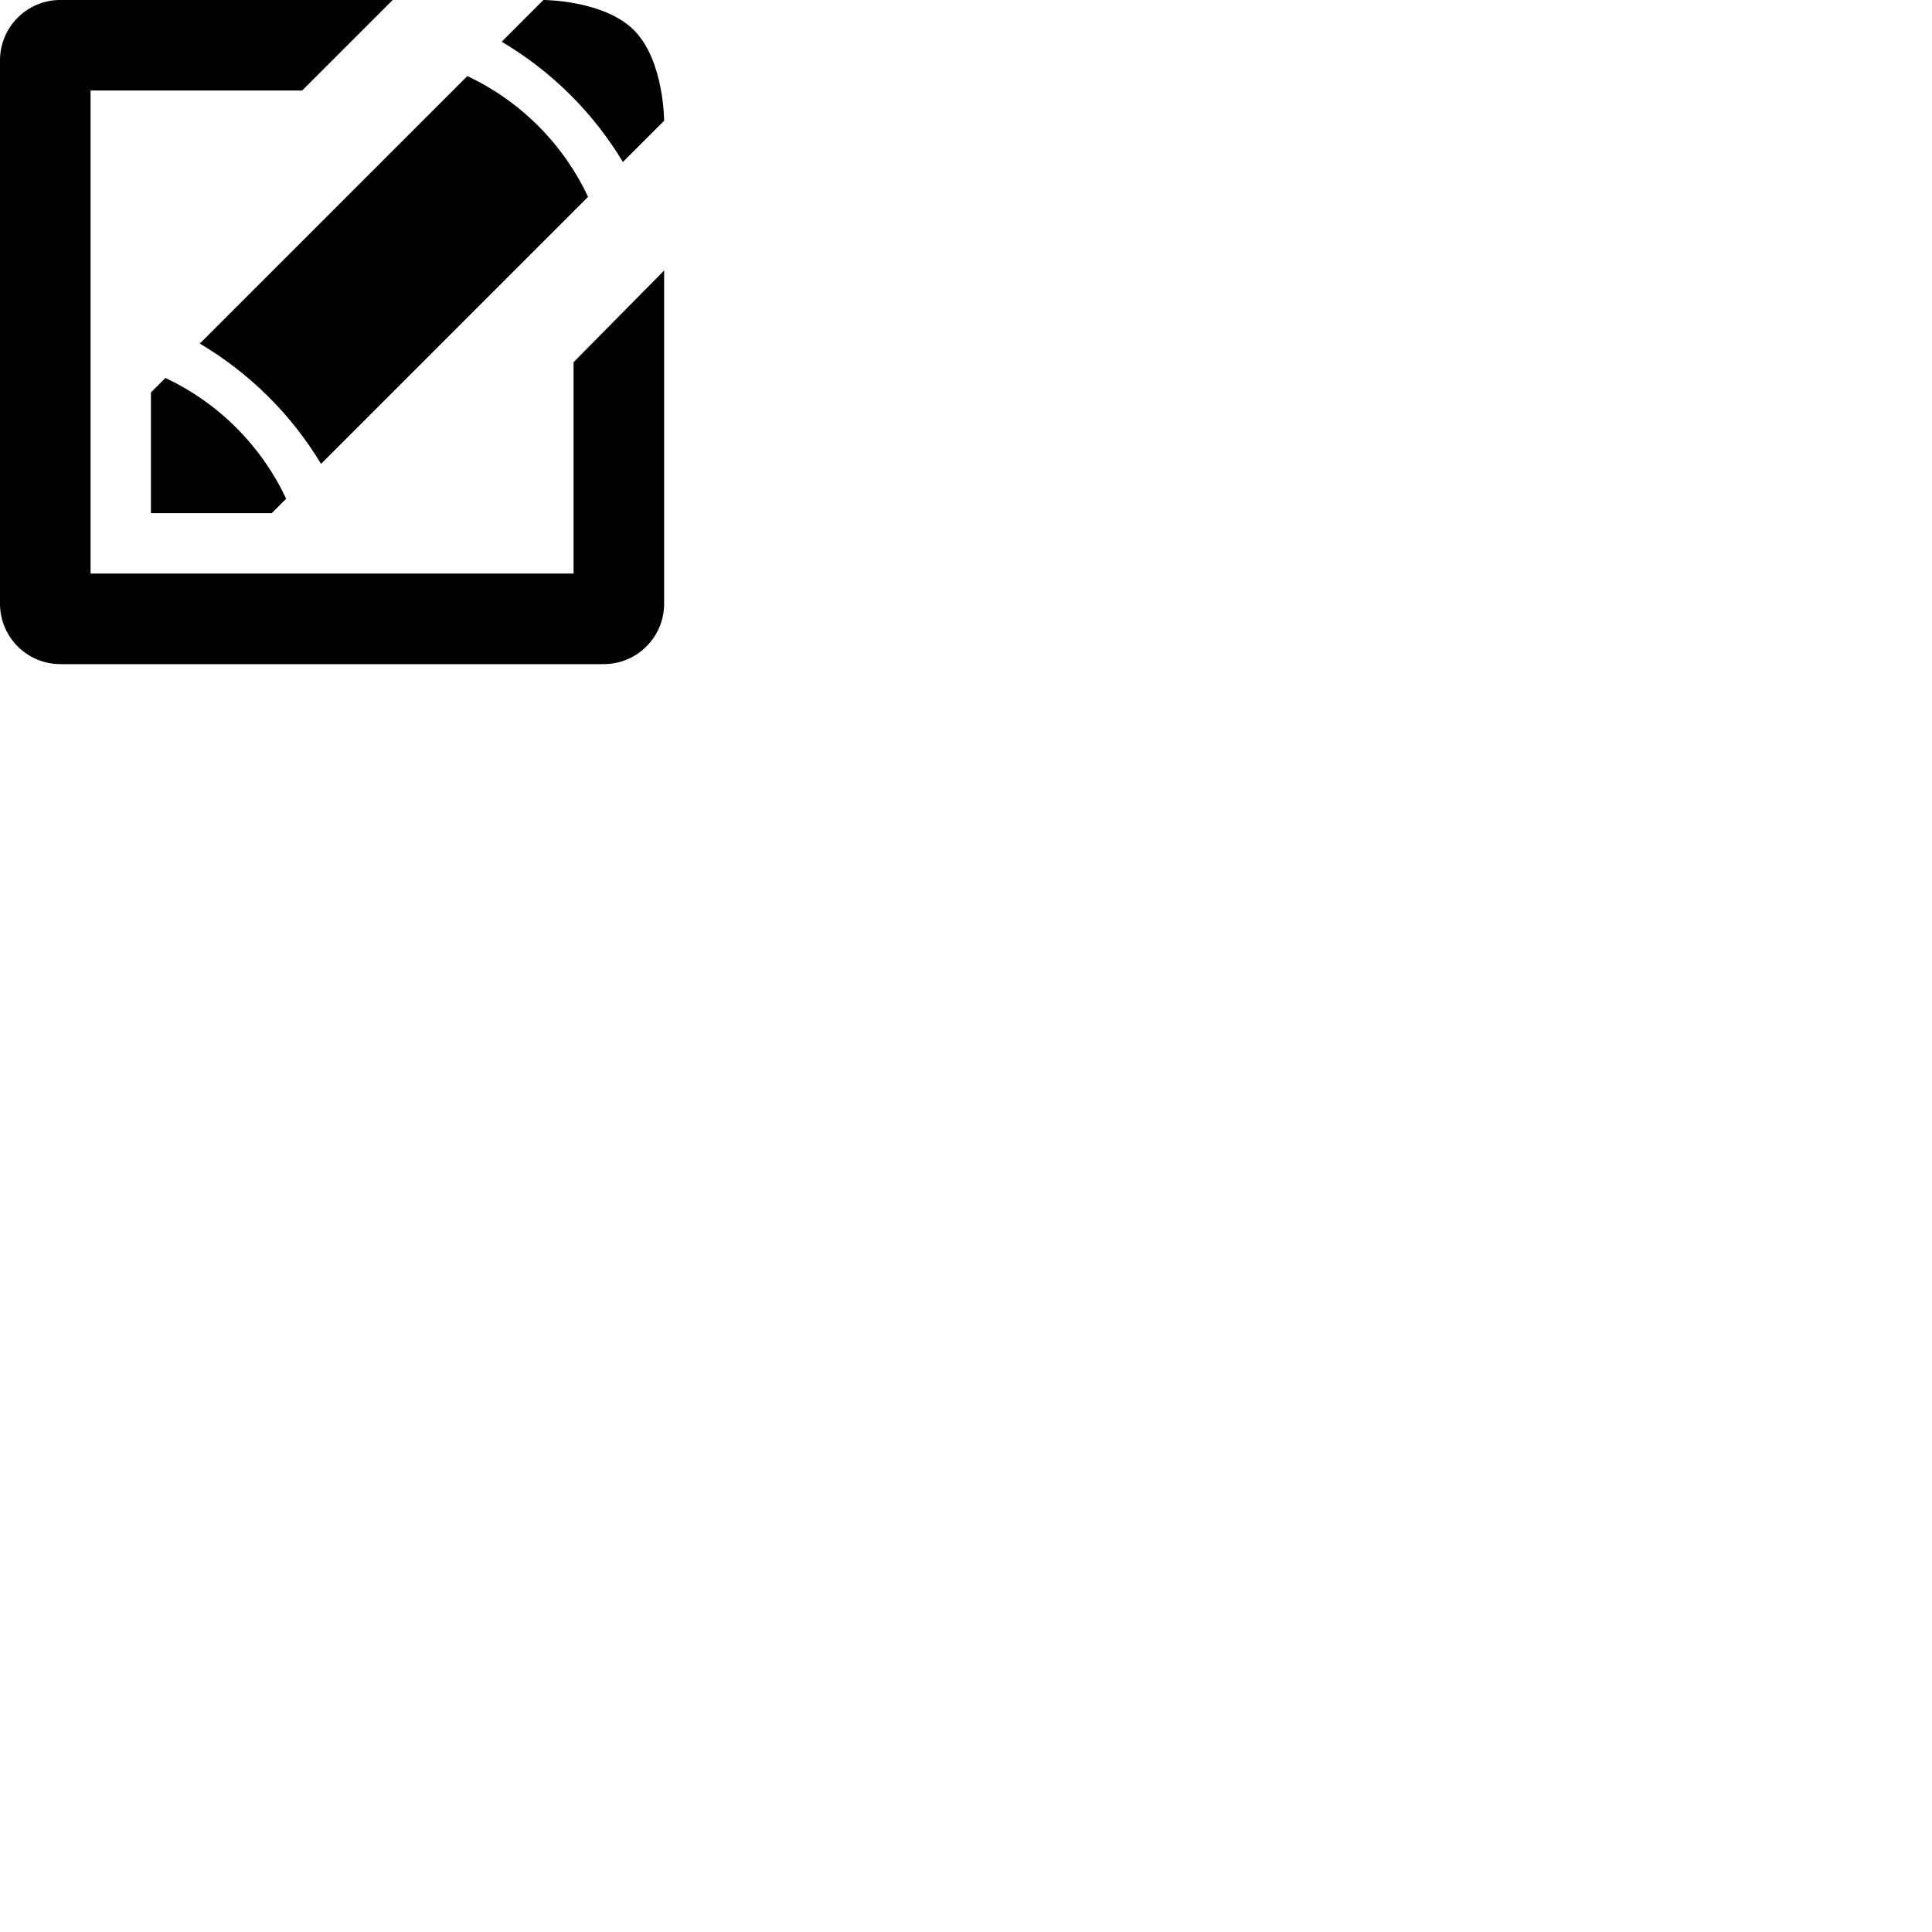 <?xml version="1.0" encoding="UTF-8" standalone="no"?>
<!-- Created with Inkscape (http://www.inkscape.org/) -->

<svg
   xmlns:dc="http://purl.org/dc/elements/1.1/"
   xmlns:cc="http://creativecommons.org/ns#"
   xmlns:rdf="http://www.w3.org/1999/02/22-rdf-syntax-ns#"
   xmlns:svg="http://www.w3.org/2000/svg"
   xmlns="http://www.w3.org/2000/svg"
   xmlns:sodipodi="http://sodipodi.sourceforge.net/DTD/sodipodi-0.dtd"
   xmlns:inkscape="http://www.inkscape.org/namespaces/inkscape"
   width="64px"
   height="64px"
   id="svg8314"
   version="1.1"
   inkscape:version="0.48.4 r9939"
   sodipodi:docname="New document 20">
  <defs
     id="defs8316" />
  <sodipodi:namedview
     id="base"
     pagecolor="#ffffff"
     bordercolor="#666666"
     borderopacity="1.0"
     inkscape:pageopacity="0.0"
     inkscape:pageshadow="2"
     inkscape:zoom="90.509668"
     inkscape:cx="3.2495481"
     inkscape:cy="60.635391"
     inkscape:current-layer="layer1"
     showgrid="true"
     inkscape:document-units="px"
     inkscape:grid-bbox="true"
     inkscape:window-width="1920"
     inkscape:window-height="1137"
     inkscape:window-x="1676"
     inkscape:window-y="-4"
     inkscape:window-maximized="1" />
  <g
     id="layer1"
     inkscape:label="Layer 1"
     inkscape:groupmode="layer">
    <g
       transform="translate(-16,-702.001)"
       id="New__x28_24x24_x29_"
       style="fill:#000000;fill-opacity:1">
      <g
         id="g5986"
         style="fill:#000000;fill-opacity:1">
        <path
           style="fill:#000000;fill-opacity:1"
           inkscape:connector-curvature="0"
           d="M 36.635,707.366 38,706.001 c 0,0 0,-2 -1,-3.001 -1,-1 -3,-0.999 -3,-0.999 l -1.381,1.382 c 0.786,0.466 1.556,1.046 2.268,1.754 0.705,0.701 1.281,1.457 1.748,2.229 z m -11.748,7.772 c 0.705,0.7 1.281,1.456 1.748,2.229 l 8.846,-8.846 c -0.383,-0.814 -0.924,-1.621 -1.652,-2.349 -0.728,-0.728 -1.535,-1.269 -2.348,-1.651 l -8.862,8.861 c 0.786,0.468 1.555,1.047 2.268,1.756 z m -3.407,-0.617 -0.48,0.48 v 4 h 4 l 0.48,-0.48 c -0.383,-0.813 -0.924,-1.62 -1.651,-2.349 -0.728,-0.727 -1.535,-1.268 -2.349,-1.651 z M 35,721 H 19 v -16 h 7.009 l 3,-3 H 18 c -1.104,0 -2,0.896 -2,2.001 V 722 c 0,1.106 0.896,2.001 2,2.001 h 18 c 1.104,0 2,-0.895 2,-2.001 V 710.962 L 35,714 v 7 z"
           id="path5988" />
      </g>
    </g>
  </g>
</svg>
